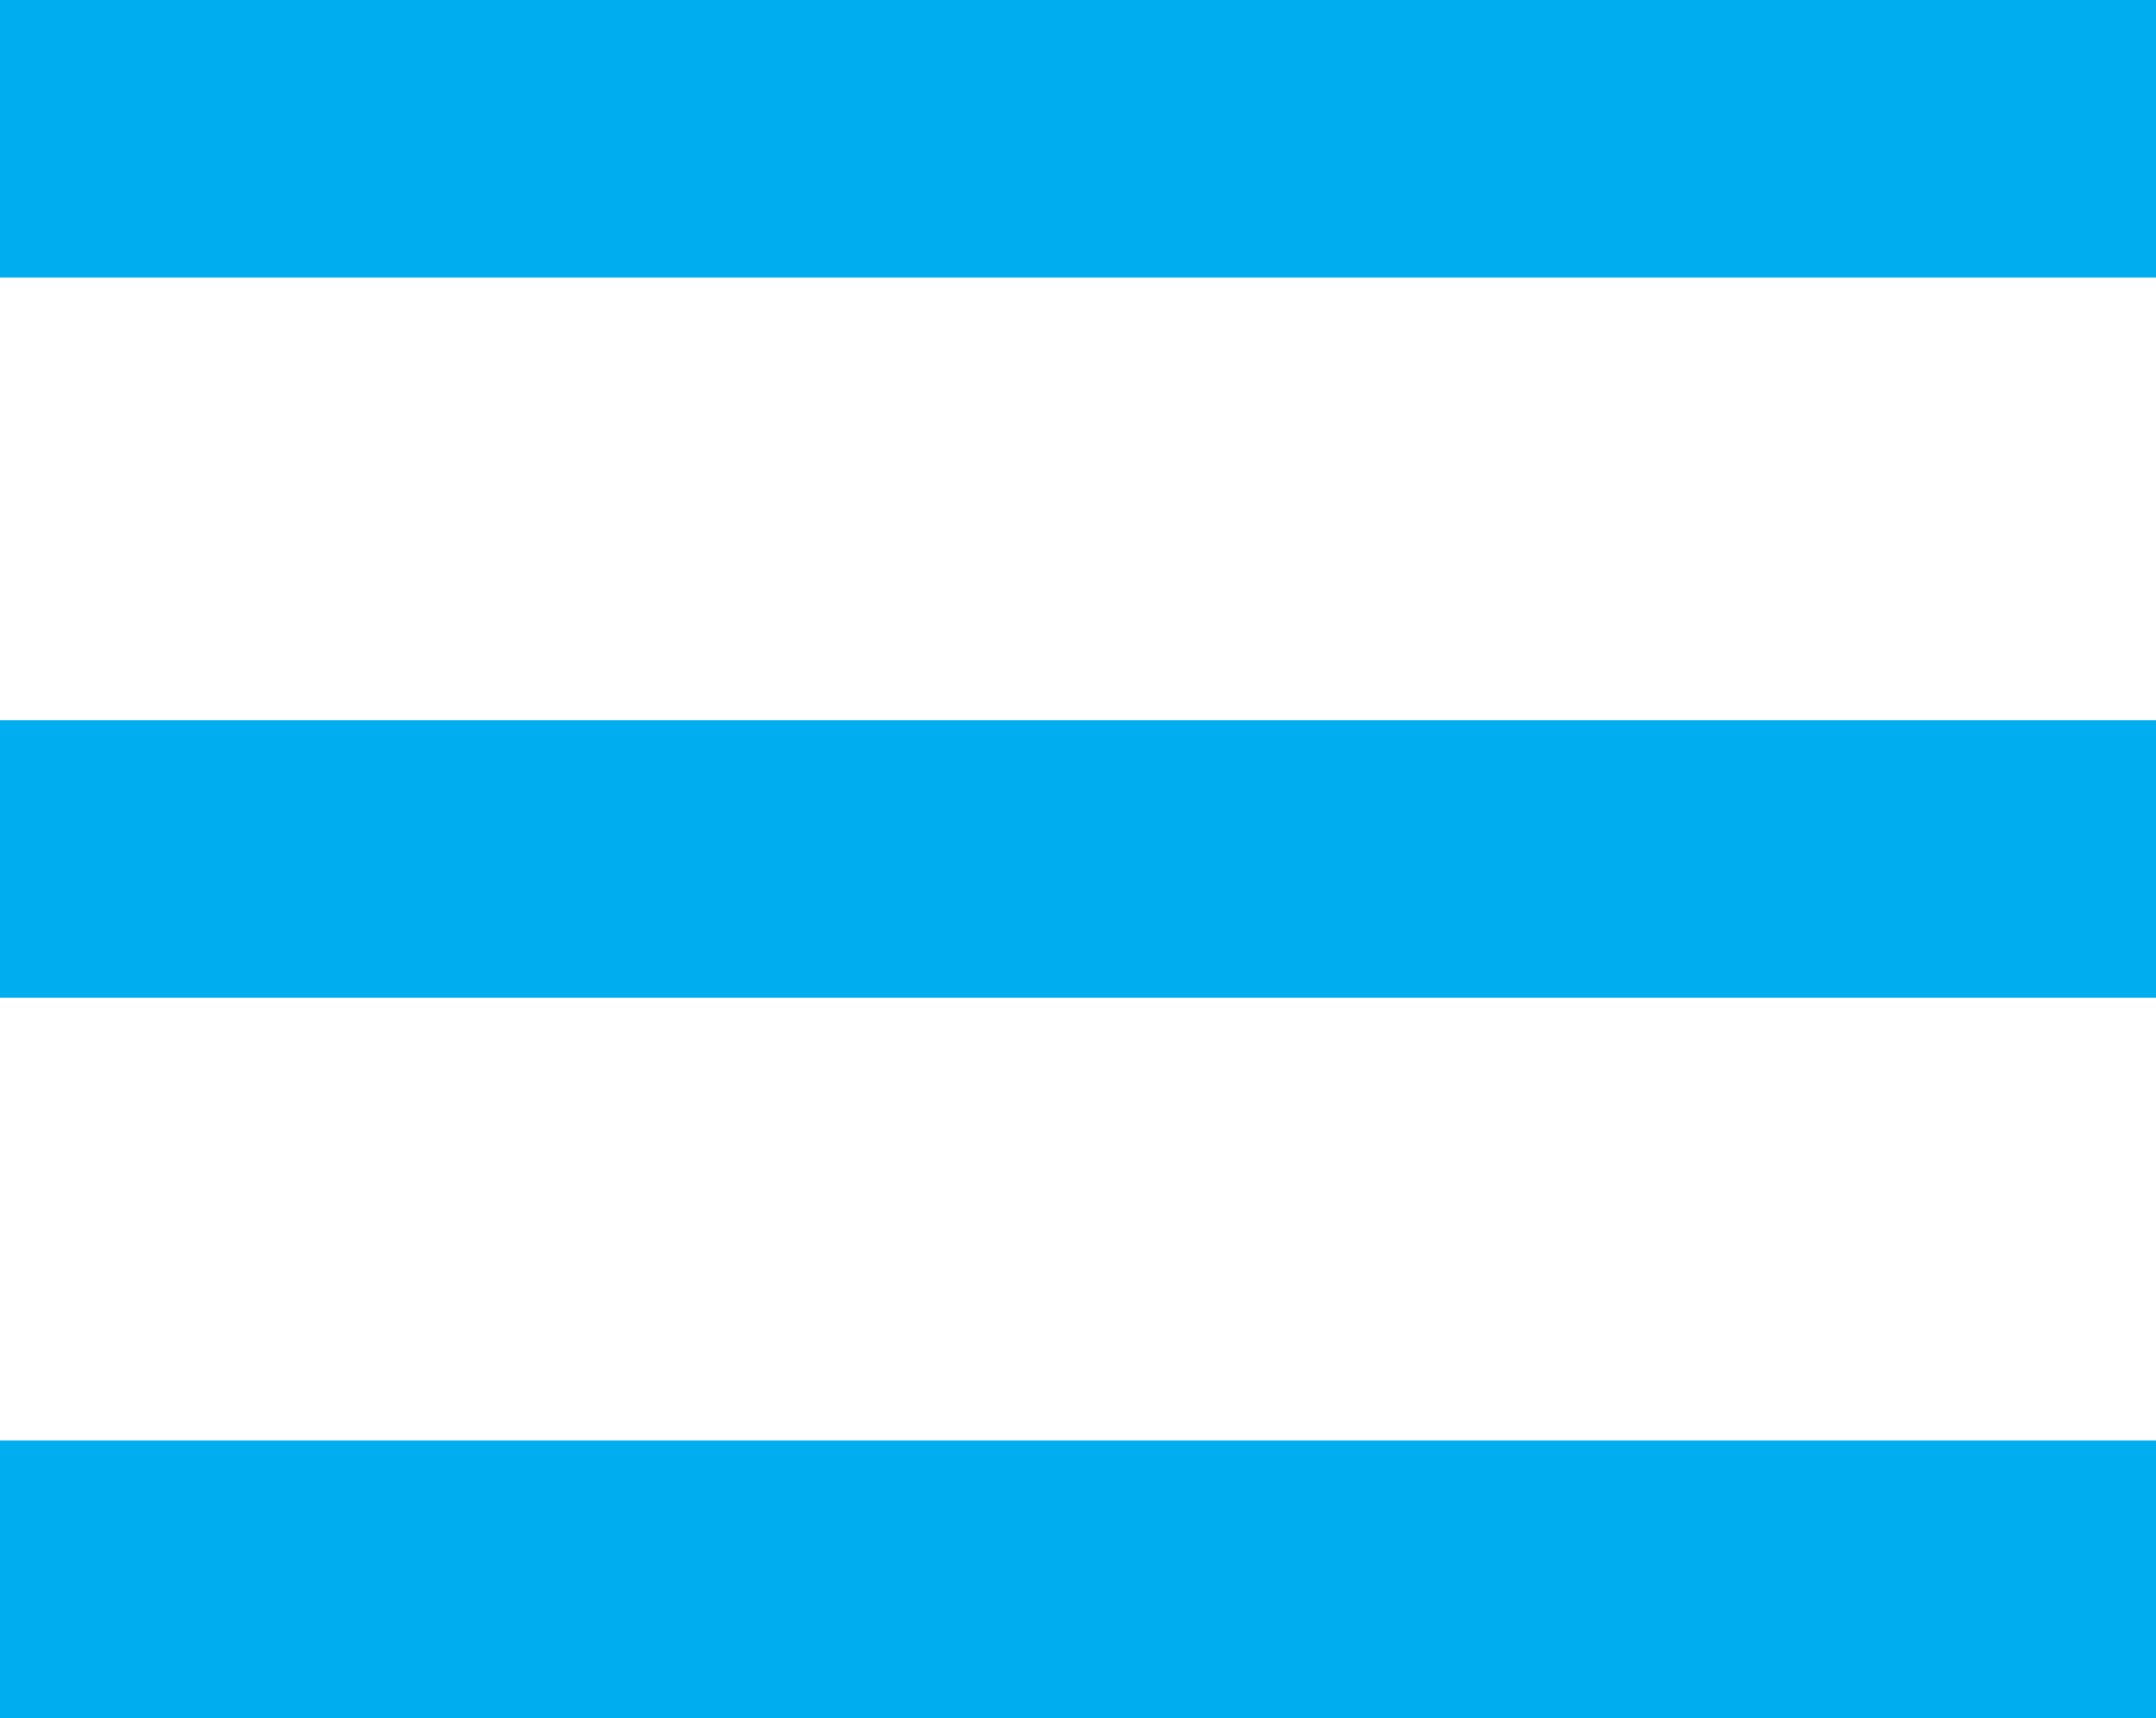 <?xml version="1.0" encoding="UTF-8" standalone="no"?>
<!-- Generator: Adobe Illustrator 16.0.0, SVG Export Plug-In . SVG Version: 6.00 Build 0)  -->

<svg
   xmlns:dc="http://purl.org/dc/elements/1.1/"
   xmlns:cc="http://creativecommons.org/ns#"
   xmlns:rdf="http://www.w3.org/1999/02/22-rdf-syntax-ns#"
   xmlns:svg="http://www.w3.org/2000/svg"
   xmlns="http://www.w3.org/2000/svg"
   xmlns:sodipodi="http://sodipodi.sourceforge.net/DTD/sodipodi-0.dtd"
   xmlns:inkscape="http://www.inkscape.org/namespaces/inkscape"
   version="1.1"
   id="Layer_1"
   x="0px"
   y="0px"
   width="37.344"
   height="29.756"
   viewBox="0 0 37.344 29.756"
   enable-background="new 0 0 283.46 283.46"
   xml:space="preserve"
   inkscape:version="0.48.4 r"
   sodipodi:docname="menu.svg"><defs
     id="defs13" /><sodipodi:namedview
     pagecolor="#ffffff"
     bordercolor="#666666"
     borderopacity="1"
     objecttolerance="10"
     gridtolerance="10"
     guidetolerance="10"
     inkscape:pageopacity="0"
     inkscape:pageshadow="2"
     inkscape:window-width="1355"
     inkscape:window-height="679"
     id="namedview11"
     showgrid="false"
     fit-margin-top="0"
     fit-margin-left="0"
     fit-margin-right="0"
     fit-margin-bottom="0"
     inkscape:zoom="7.3266071"
     inkscape:cx="21.019279"
     inkscape:cy="16.214872"
     inkscape:window-x="0"
     inkscape:window-y="0"
     inkscape:window-maximized="0"
     inkscape:current-layer="Layer_1" /><g
     id="g3"
     transform="translate(-60.471,-53.36)"
     style="stroke:none;stroke-opacity:1;fill:#00aef0;fill-opacity:1"><rect
       x="60.471"
       y="53.36"
       width="37.344"
       height="4.806"
       id="rect5"
       style="fill:#00aef0;stroke:none;stroke-opacity:1;fill-opacity:1" /><rect
       x="60.471"
       y="65.835"
       width="37.344"
       height="4.805"
       id="rect7"
       style="fill:#00aef0;stroke:none;stroke-opacity:1;fill-opacity:1" /><rect
       x="60.471"
       y="78.31"
       width="37.344"
       height="4.806"
       id="rect9"
       style="fill:#00aef0;stroke:none;stroke-opacity:1;fill-opacity:1" /></g></svg>